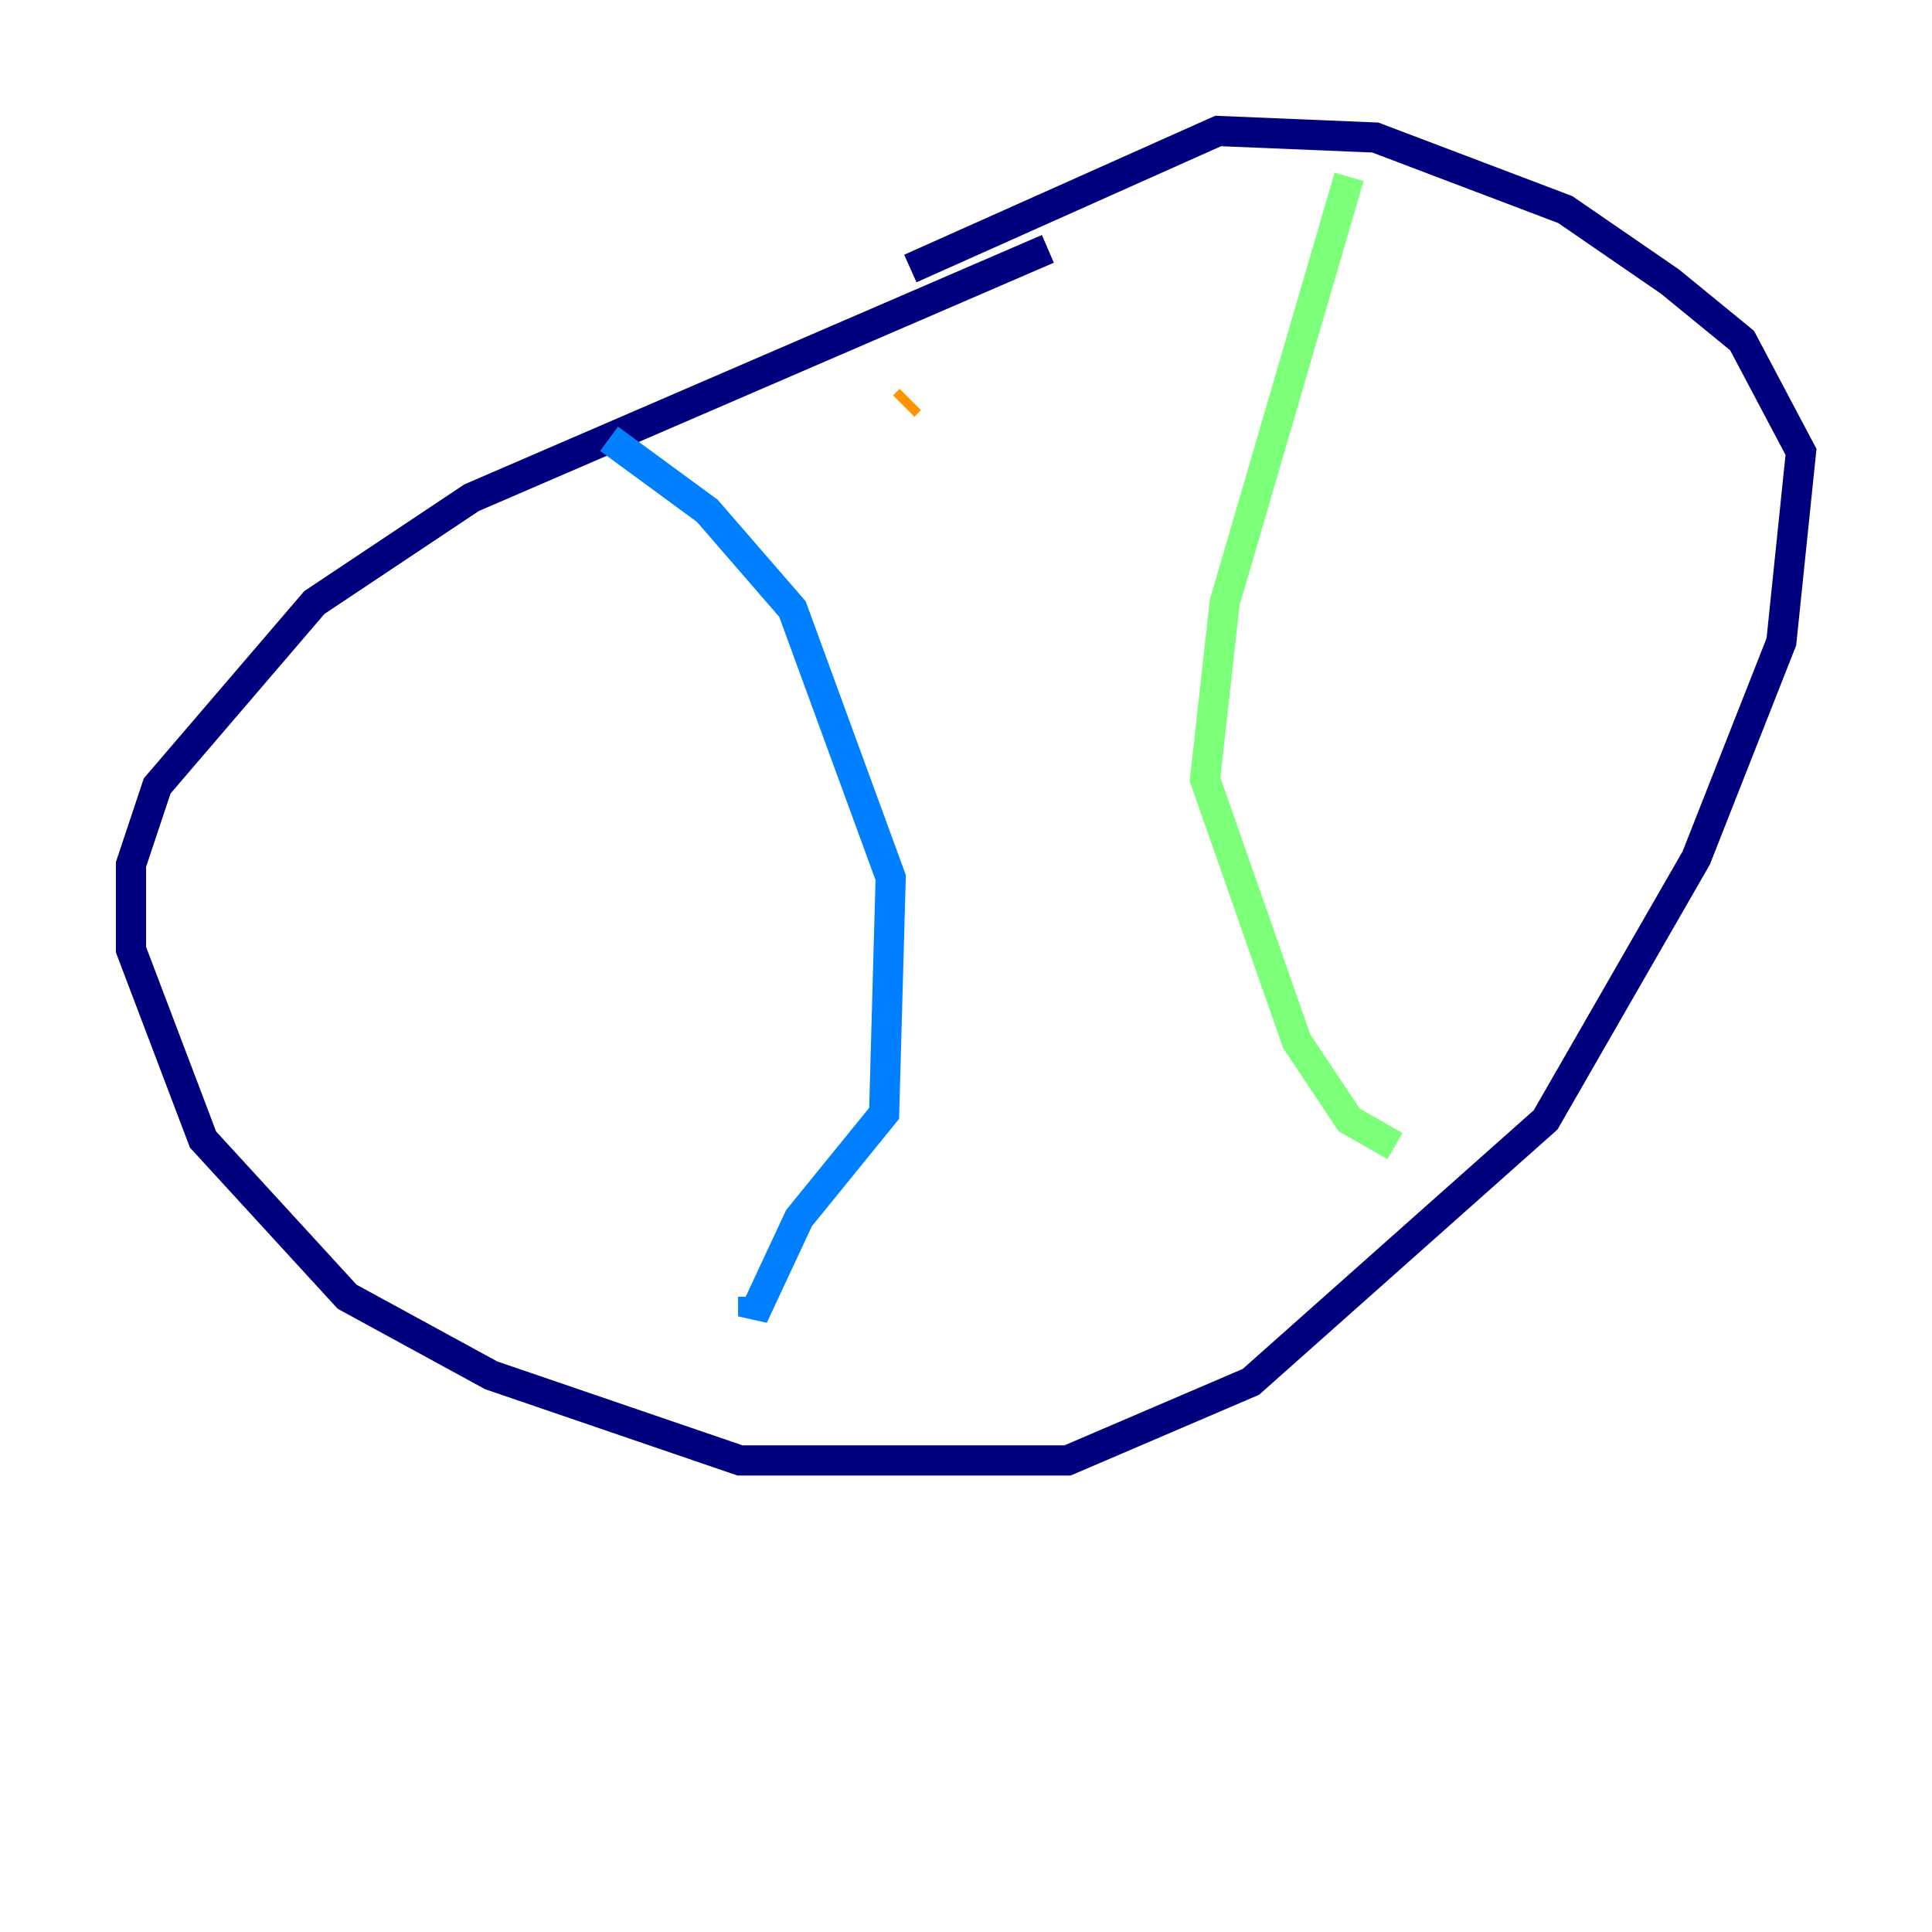 <?xml version="1.0" encoding="utf-8" ?>
<svg baseProfile="tiny" height="128" version="1.2" viewBox="0,0,128,128" width="128" xmlns="http://www.w3.org/2000/svg" xmlns:ev="http://www.w3.org/2001/xml-events" xmlns:xlink="http://www.w3.org/1999/xlink"><defs /><polyline fill="none" points="69.424,16.488 31.241,32.976 20.827,39.919 10.414,52.068 8.678,57.275 8.678,62.915 13.451,75.498 22.997,85.912 32.542,91.119 49.031,96.759 70.725,96.759 82.875,91.552 102.4,74.197 112.38,56.841 118.02,42.522 119.322,29.939 115.417,22.563 110.644,18.658 103.702,13.885 91.119,9.112 80.705,8.678 60.312,17.79" stroke="#00007f" stroke-width="2" /><polyline fill="none" points="40.352,29.071 46.861,33.844 52.502,40.352 59.01,58.142 58.576,73.763 52.936,80.705 49.898,87.214 49.898,85.912" stroke="#0080ff" stroke-width="2" /><polyline fill="none" points="89.383,11.715 81.139,39.919 79.837,51.634 85.912,68.99 89.383,74.197 92.42,75.932" stroke="#7cff79" stroke-width="2" /><polyline fill="none" points="60.312,26.468 59.878,26.902" stroke="#ff9400" stroke-width="2" /><polyline fill="none" points="59.444,28.637 59.444,28.637" stroke="#7f0000" stroke-width="2" /></svg>